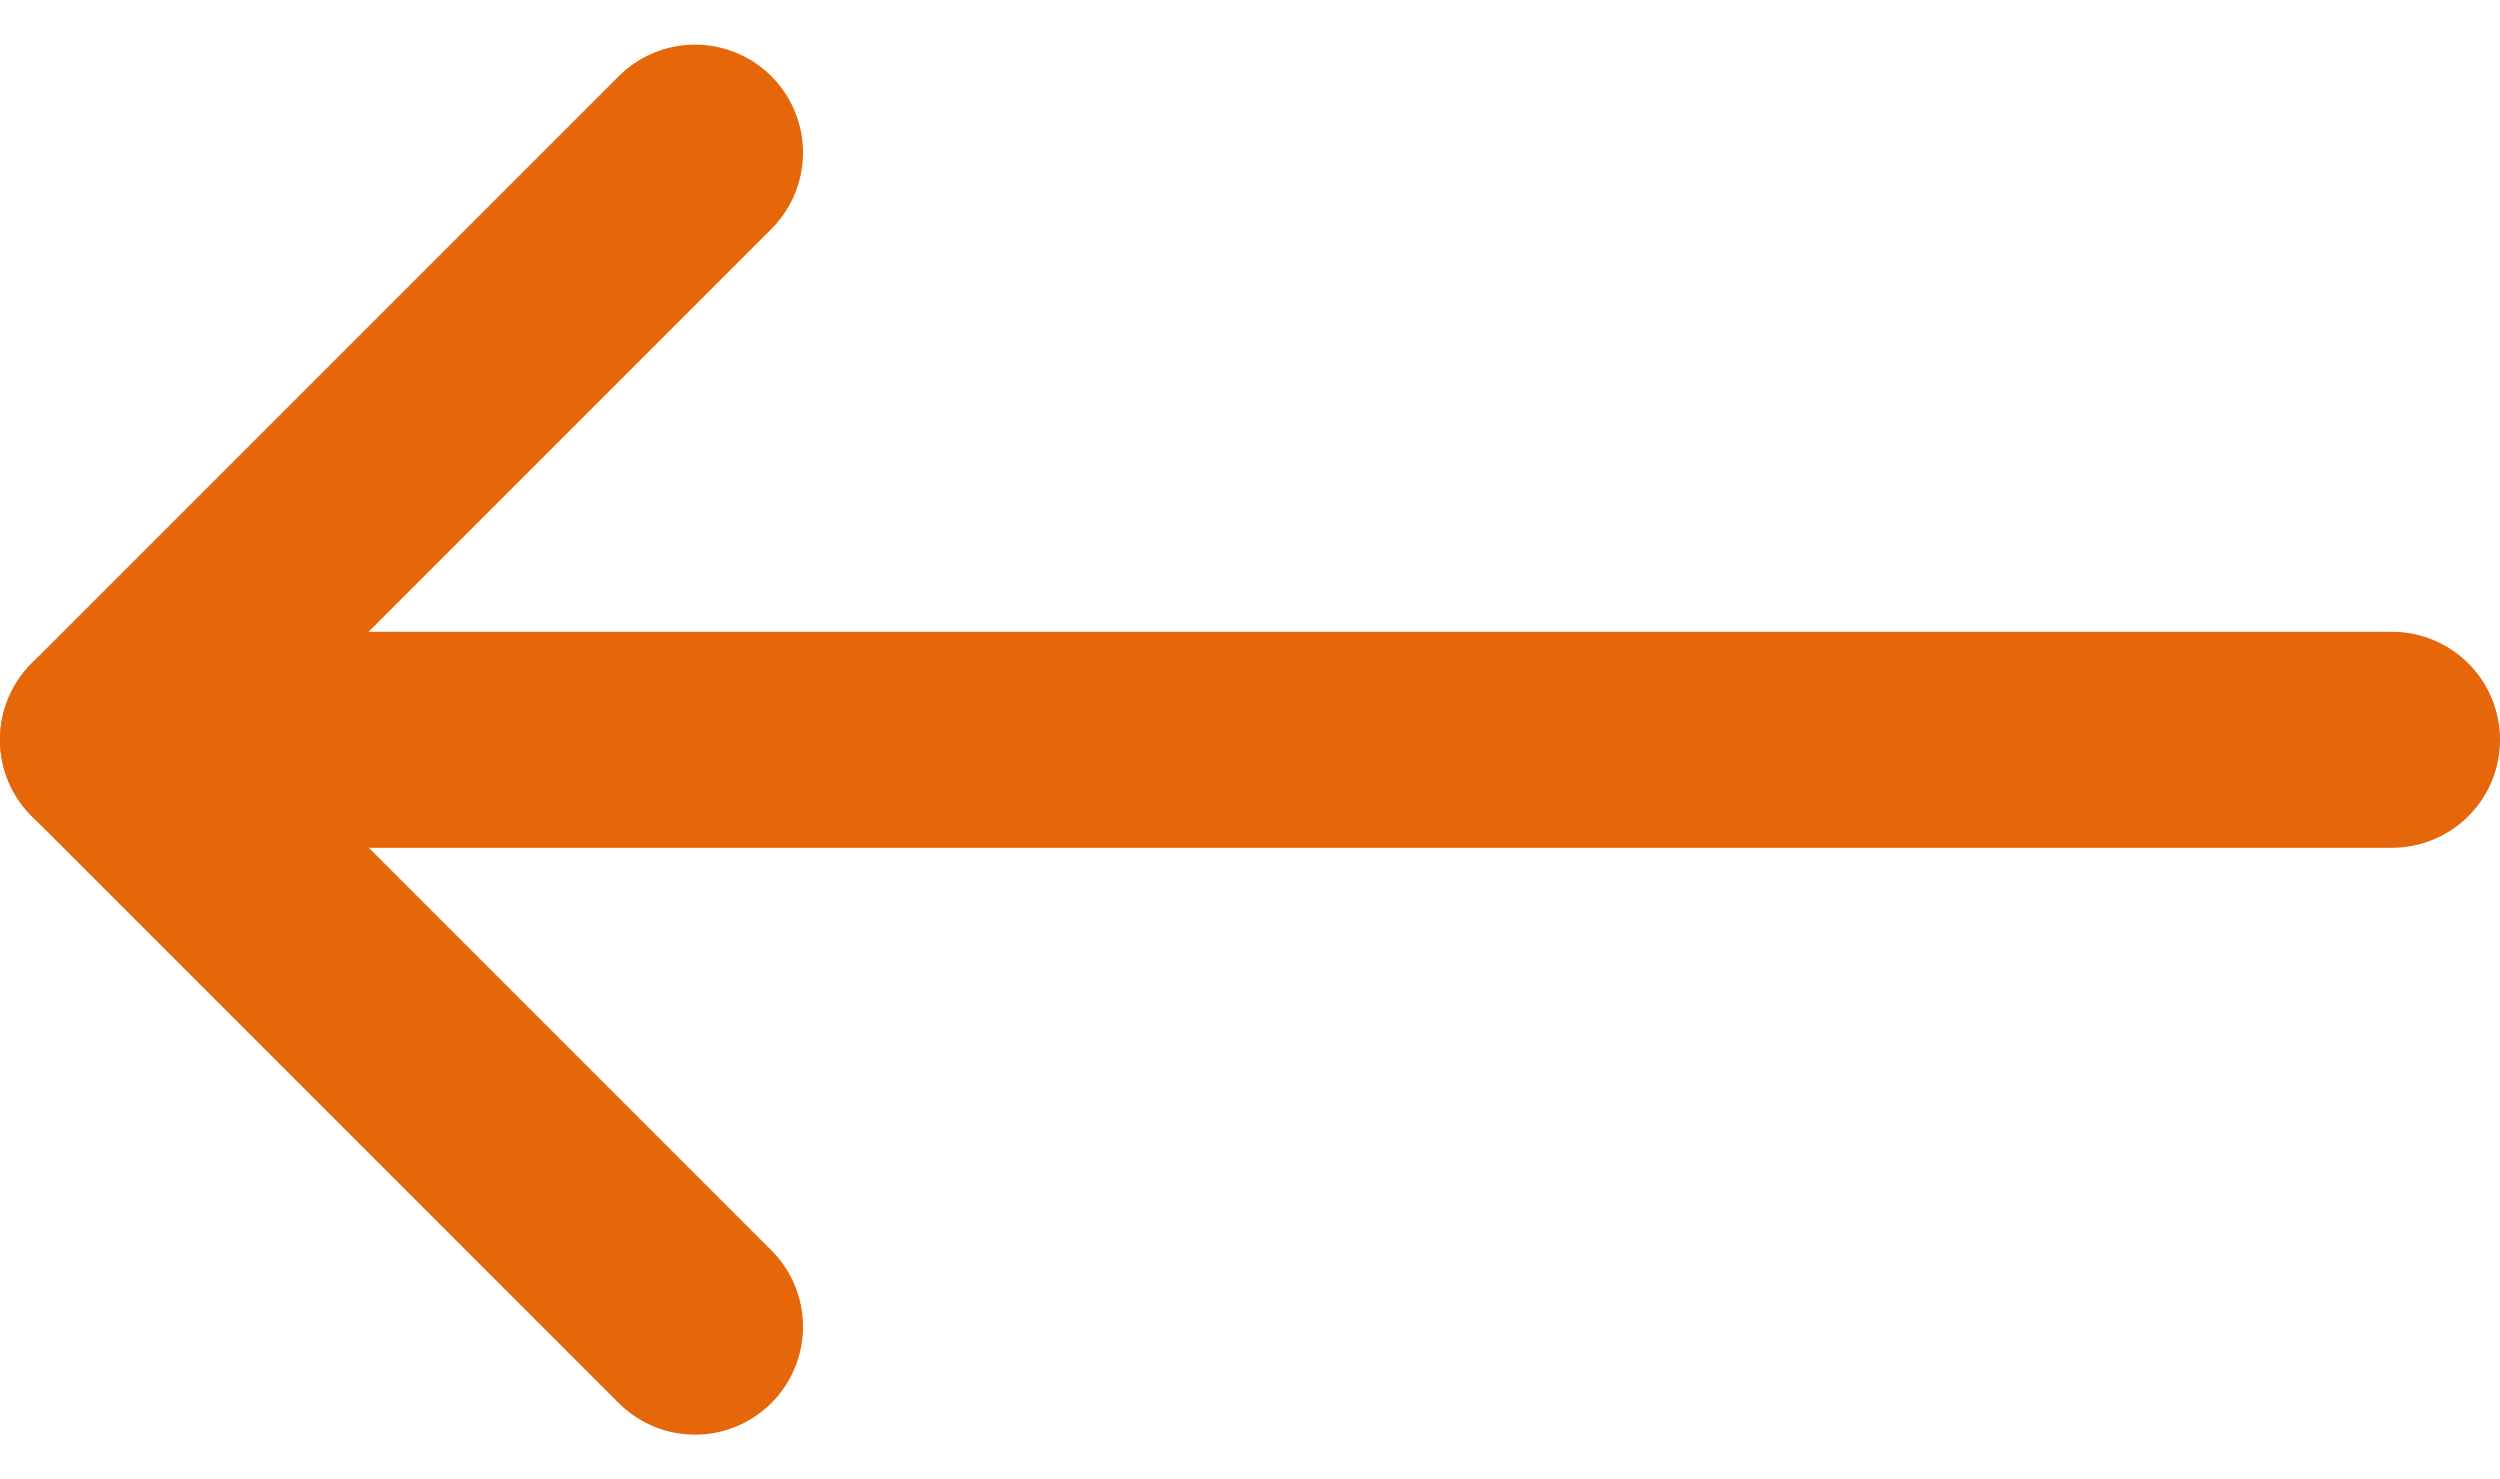 <svg xmlns="http://www.w3.org/2000/svg" width="17.363" height="10.274" viewBox="0 0 17.363 10.274">
  <g id="Group_3" data-name="Group 3" transform="translate(-3619.173 584.778) rotate(-90)">
    <path id="Path_3" data-name="Path 3" d="M575.564,3624l4.077-4.077,4.077,4.077" fill="none" stroke="#e6670a" stroke-linecap="round" stroke-linejoin="round" stroke-width="1.5"/>
    <path id="Path_4" data-name="Path 4" d="M579.64,3619.923v15.863" fill="none" stroke="#e6670a" stroke-linecap="round" stroke-width="1.5"/>
  </g>
</svg>
